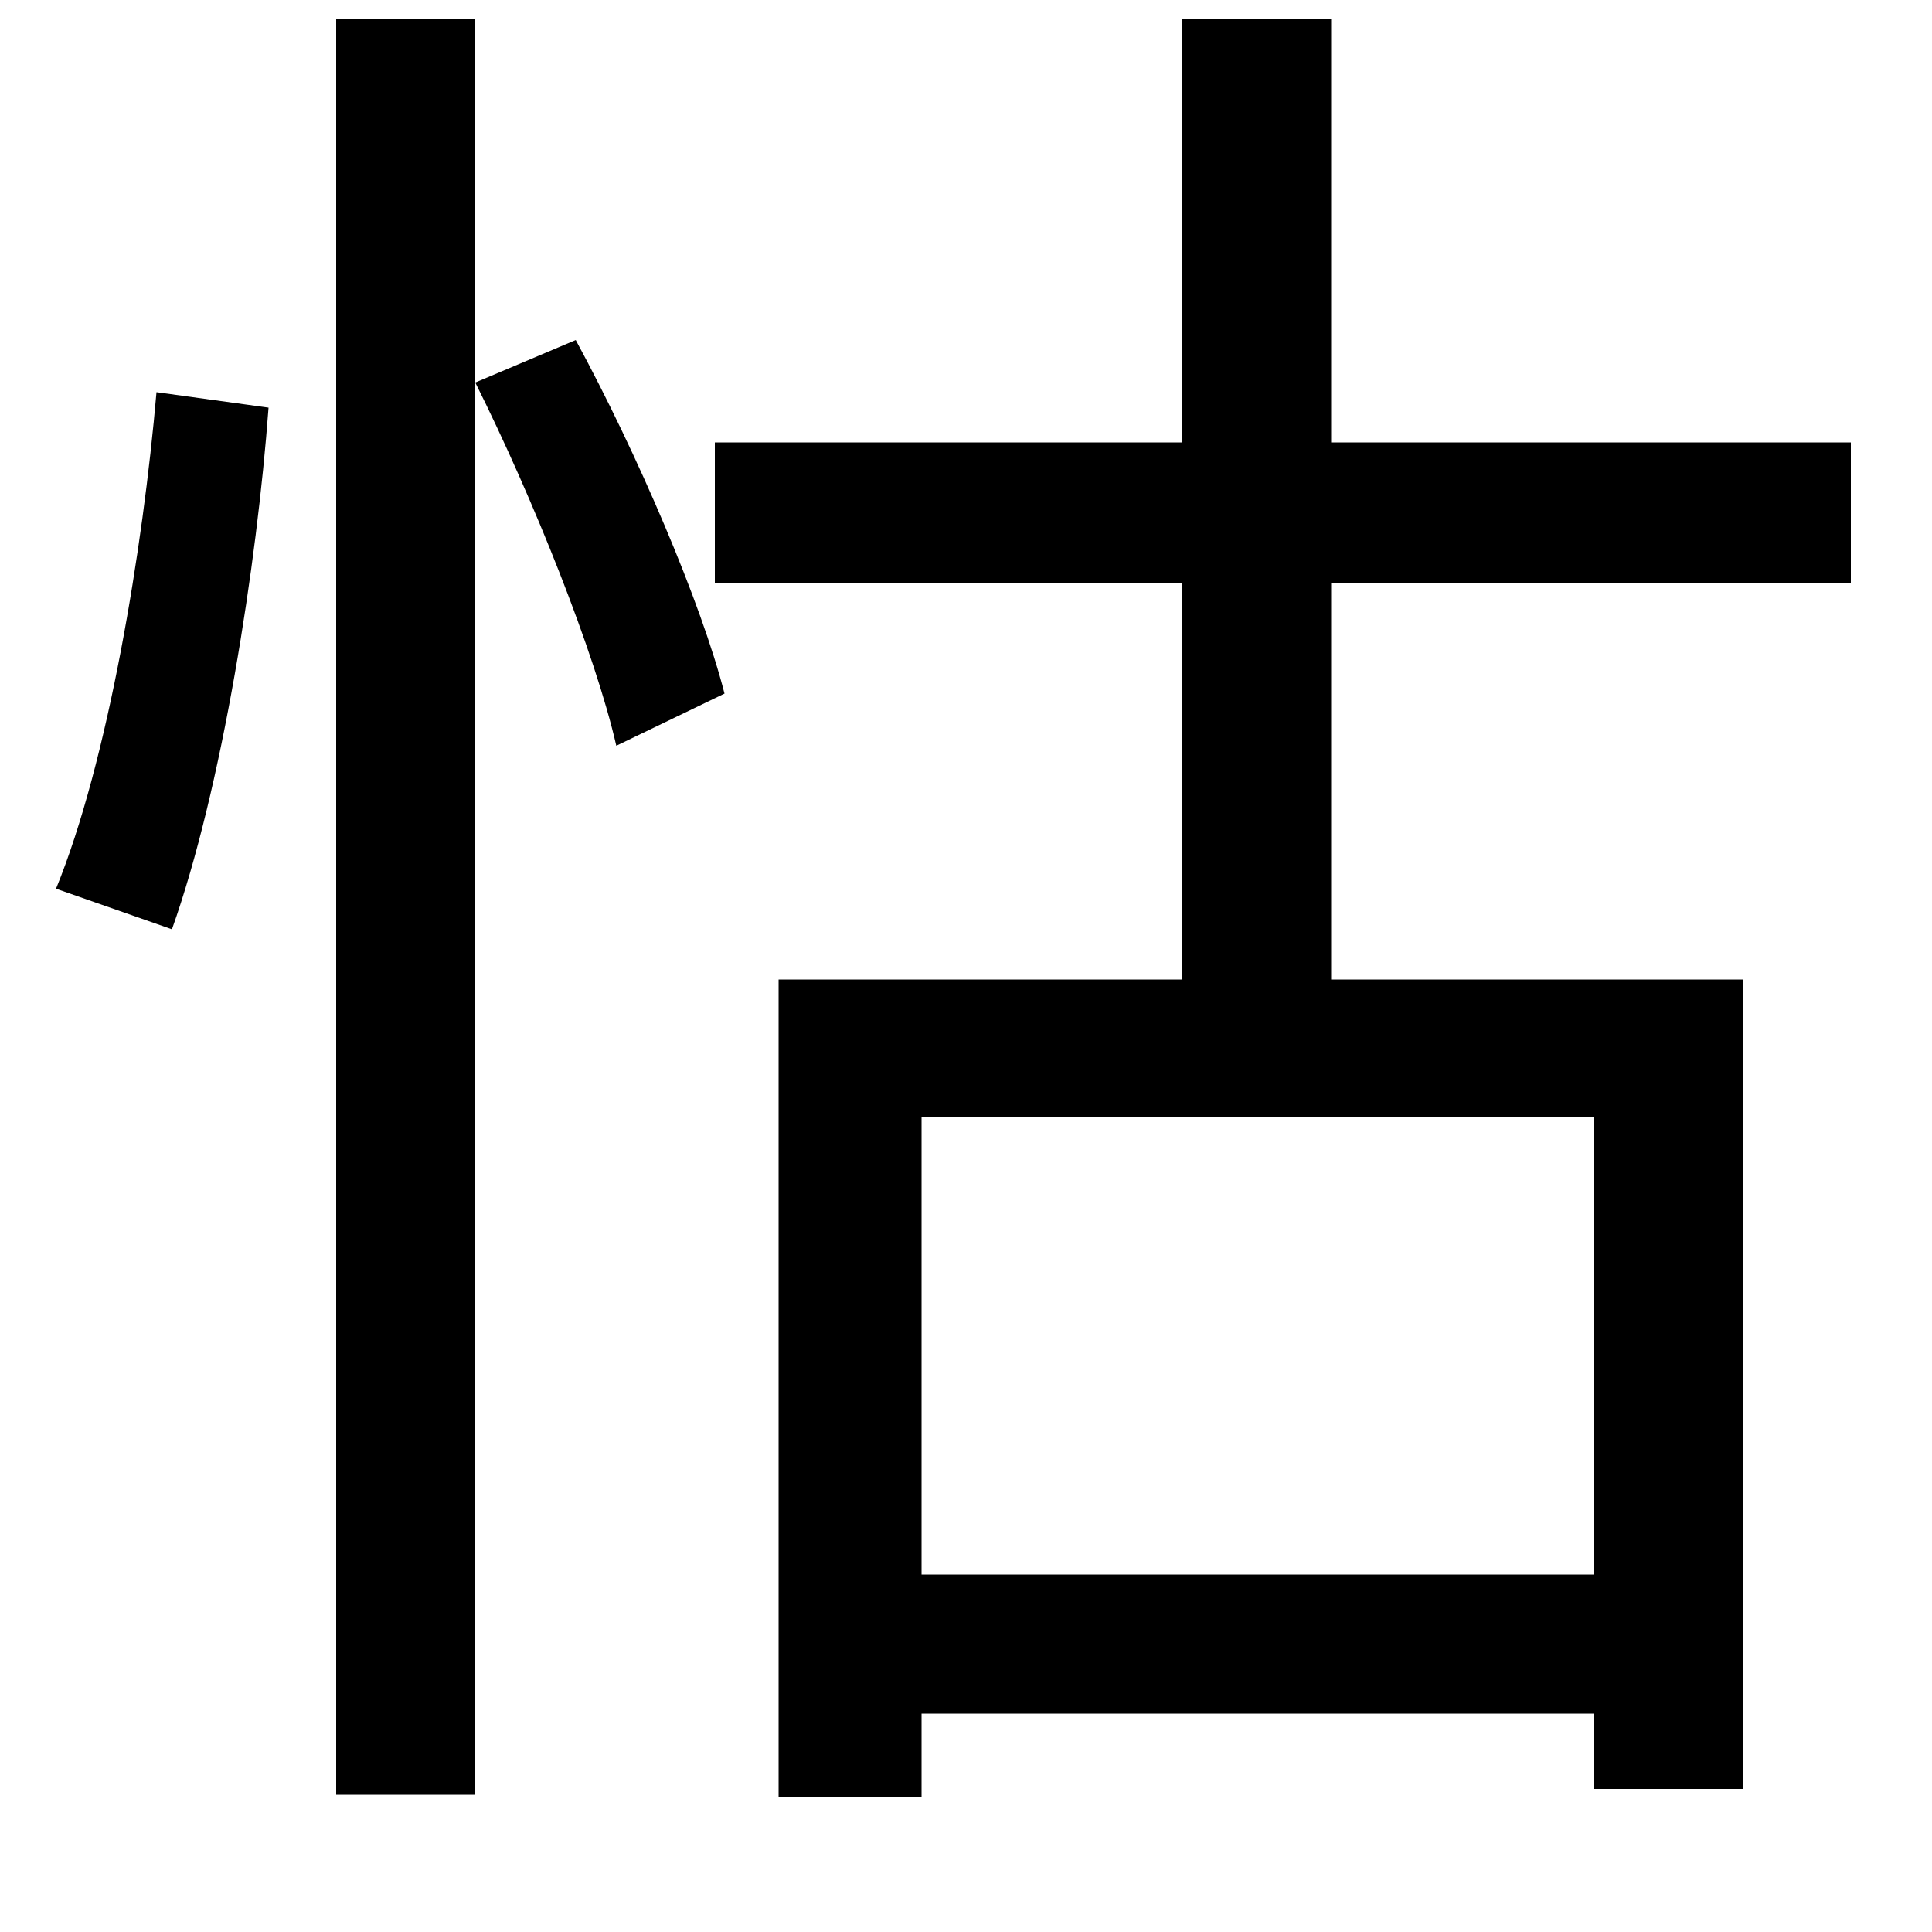 <svg xmlns="http://www.w3.org/2000/svg"
    viewBox="0 0 1000 1000">
  <!--
© 2014-2021 Adobe (http://www.adobe.com/).
Noto is a trademark of Google Inc.
This Font Software is licensed under the SIL Open Font License, Version 1.1. This Font Software is distributed on an "AS IS" BASIS, WITHOUT WARRANTIES OR CONDITIONS OF ANY KIND, either express or implied. See the SIL Open Font License for the specific language, permissions and limitations governing your use of this Font Software.
http://scripts.sil.org/OFL
  -->
<path d="M81 203C74 284 56 394 29 460L89 481C115 408 133 292 139 211ZM246 198C276 258 308 338 319 386L375 359C363 312 330 235 298 176ZM174 10L174 929 246 929 246 10ZM370 229L370 302 612 302 612 507 403 507 403 930 477 930 477 887 825 887 825 926 902 926 902 507 689 507 689 302 958 302 958 229 689 229 689 10 612 10 612 229ZM477 815L477 578 825 578 825 815Z"/>
</svg>